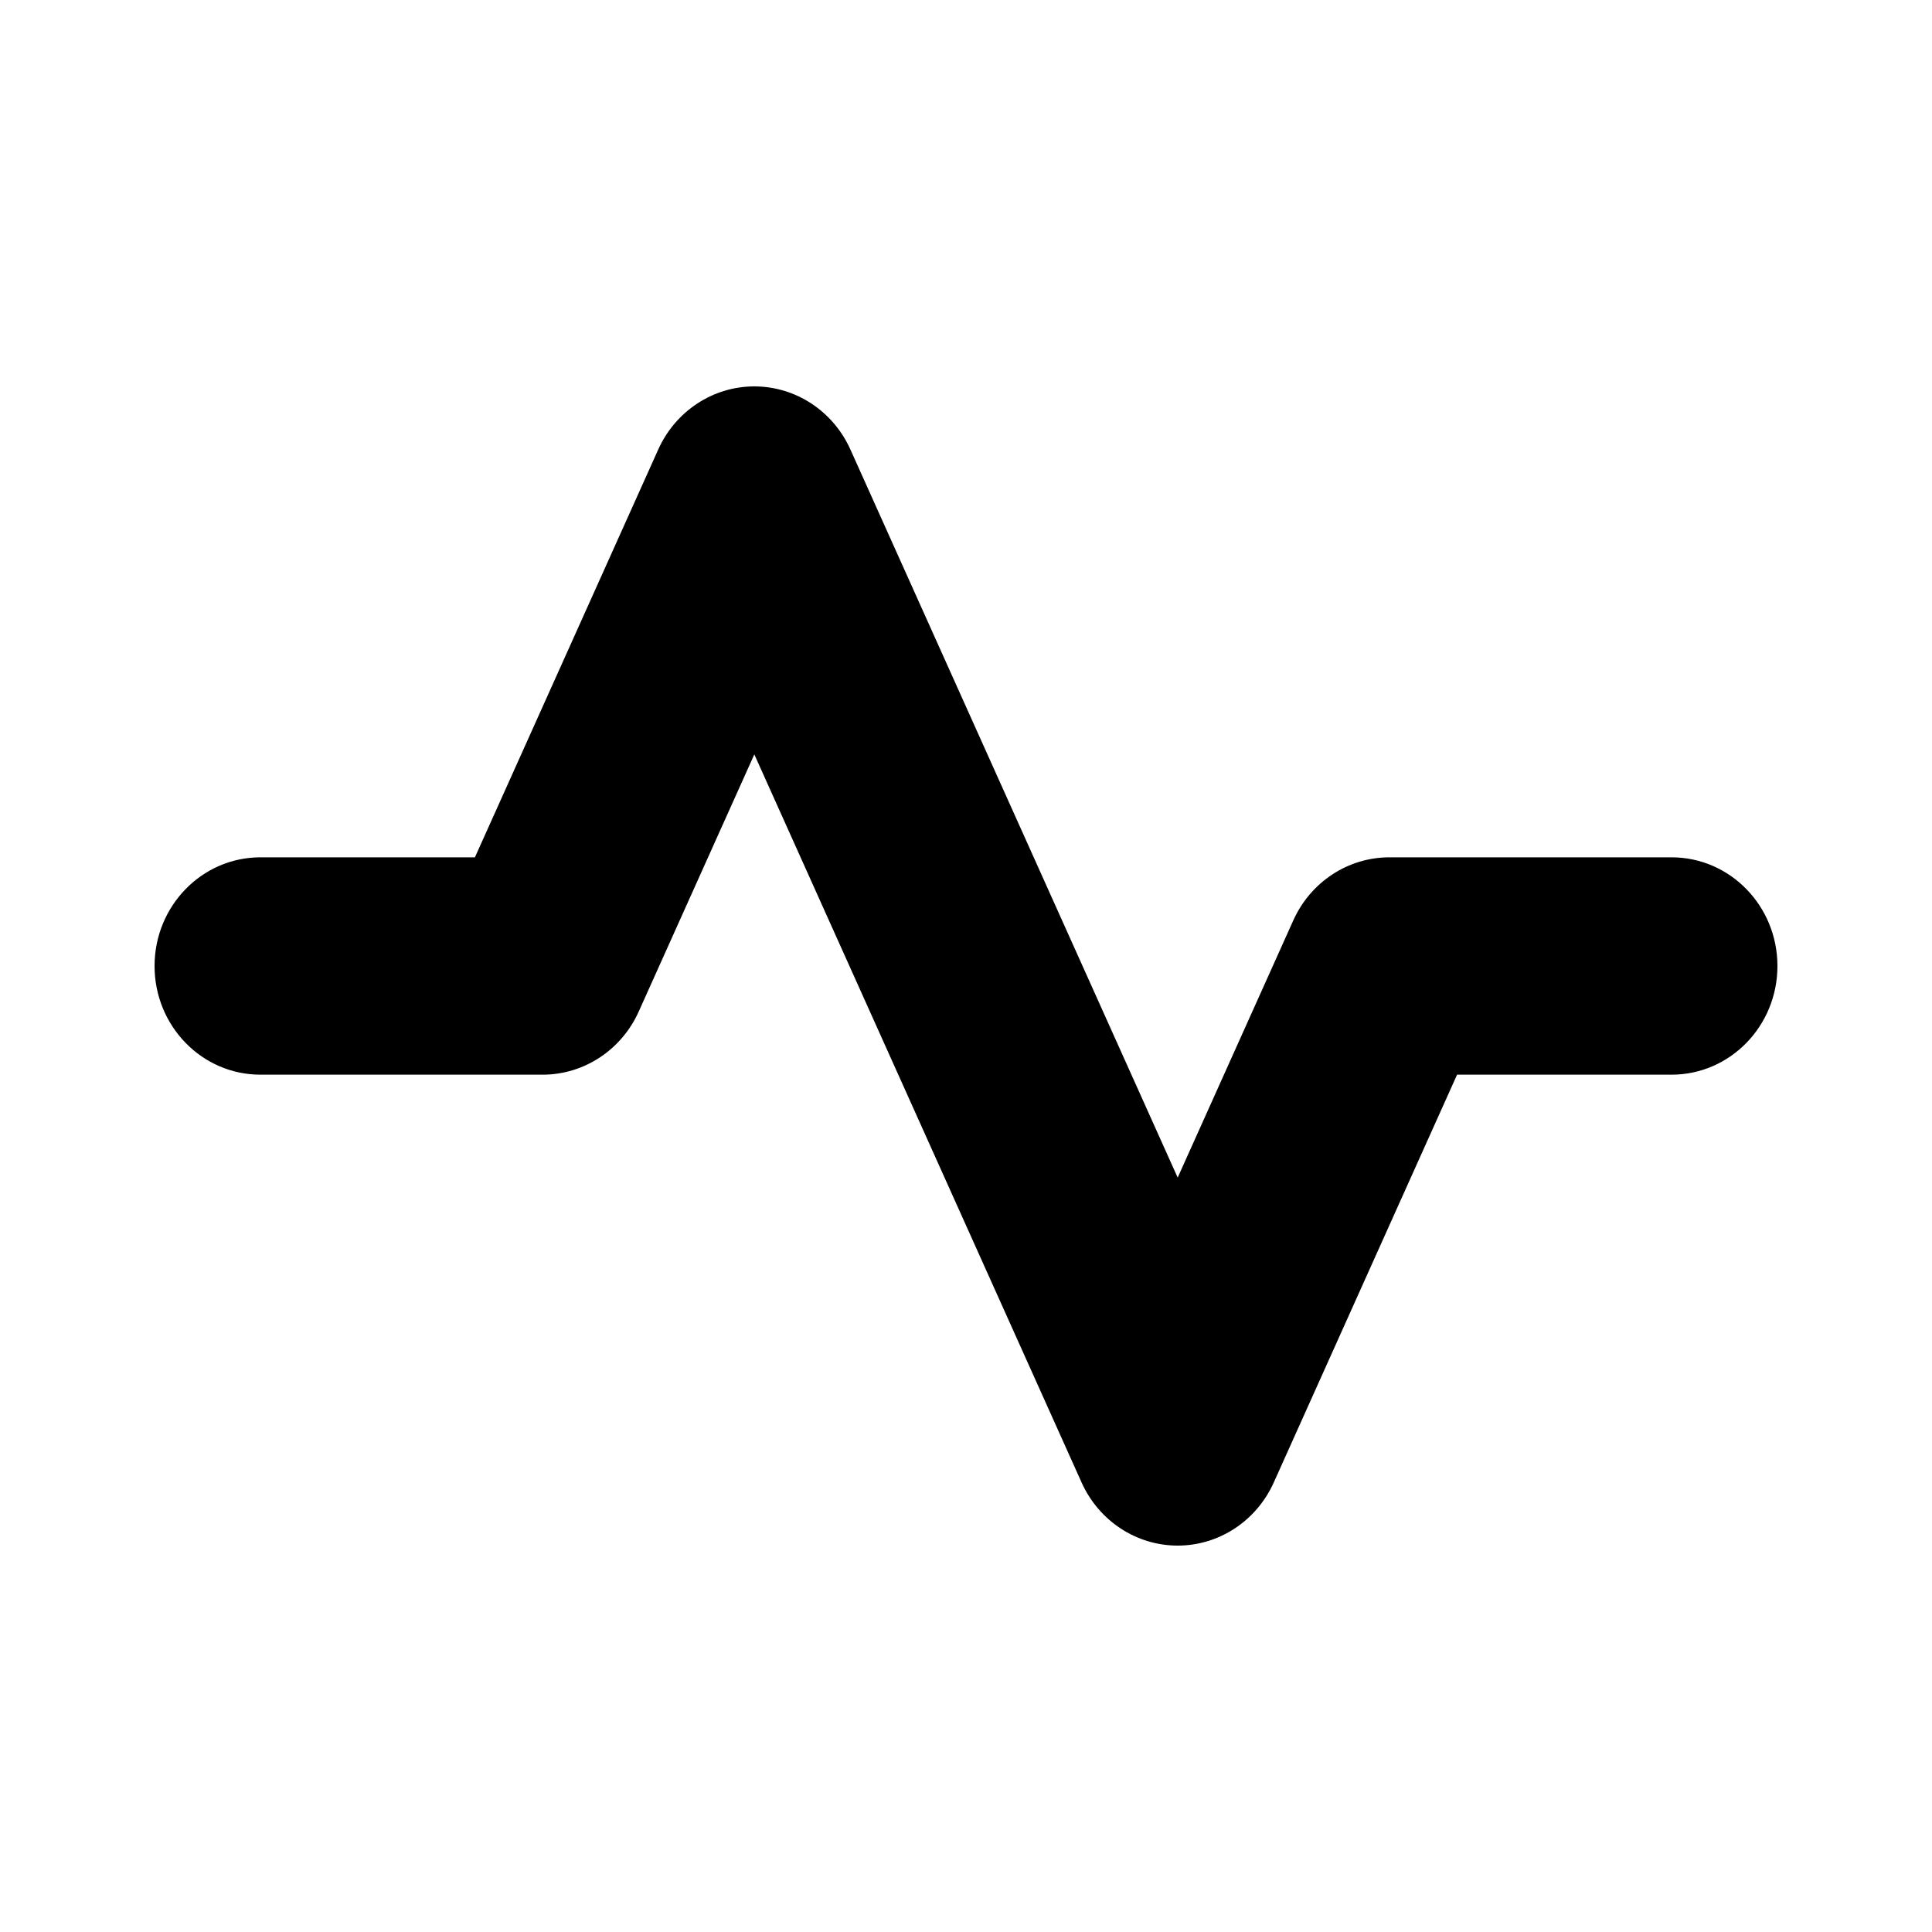 <svg width="200" height="200" viewBox="0 0 200 200" fill="none" xmlns="http://www.w3.org/2000/svg">
<path fill-rule="evenodd" clip-rule="evenodd" d="M78.087 40C82.361 40 86.244 42.551 88.035 46.536L121.913 121.904L133.878 95.286C135.669 91.301 139.552 88.75 143.826 88.75H173.043C179.095 88.75 184 93.787 184 100C184 106.213 179.095 111.25 173.043 111.25H150.836L131.861 153.464C130.07 157.449 126.187 160 121.913 160C117.639 160 113.756 157.449 111.965 153.464L78.087 78.096L66.122 104.714C64.331 108.699 60.447 111.25 56.174 111.25H26.956C20.905 111.25 16 106.213 16 100C16 93.787 20.905 88.75 26.956 88.75H49.164L68.139 46.536C69.93 42.551 73.813 40 78.087 40Z" fill="black"/>
</svg>
